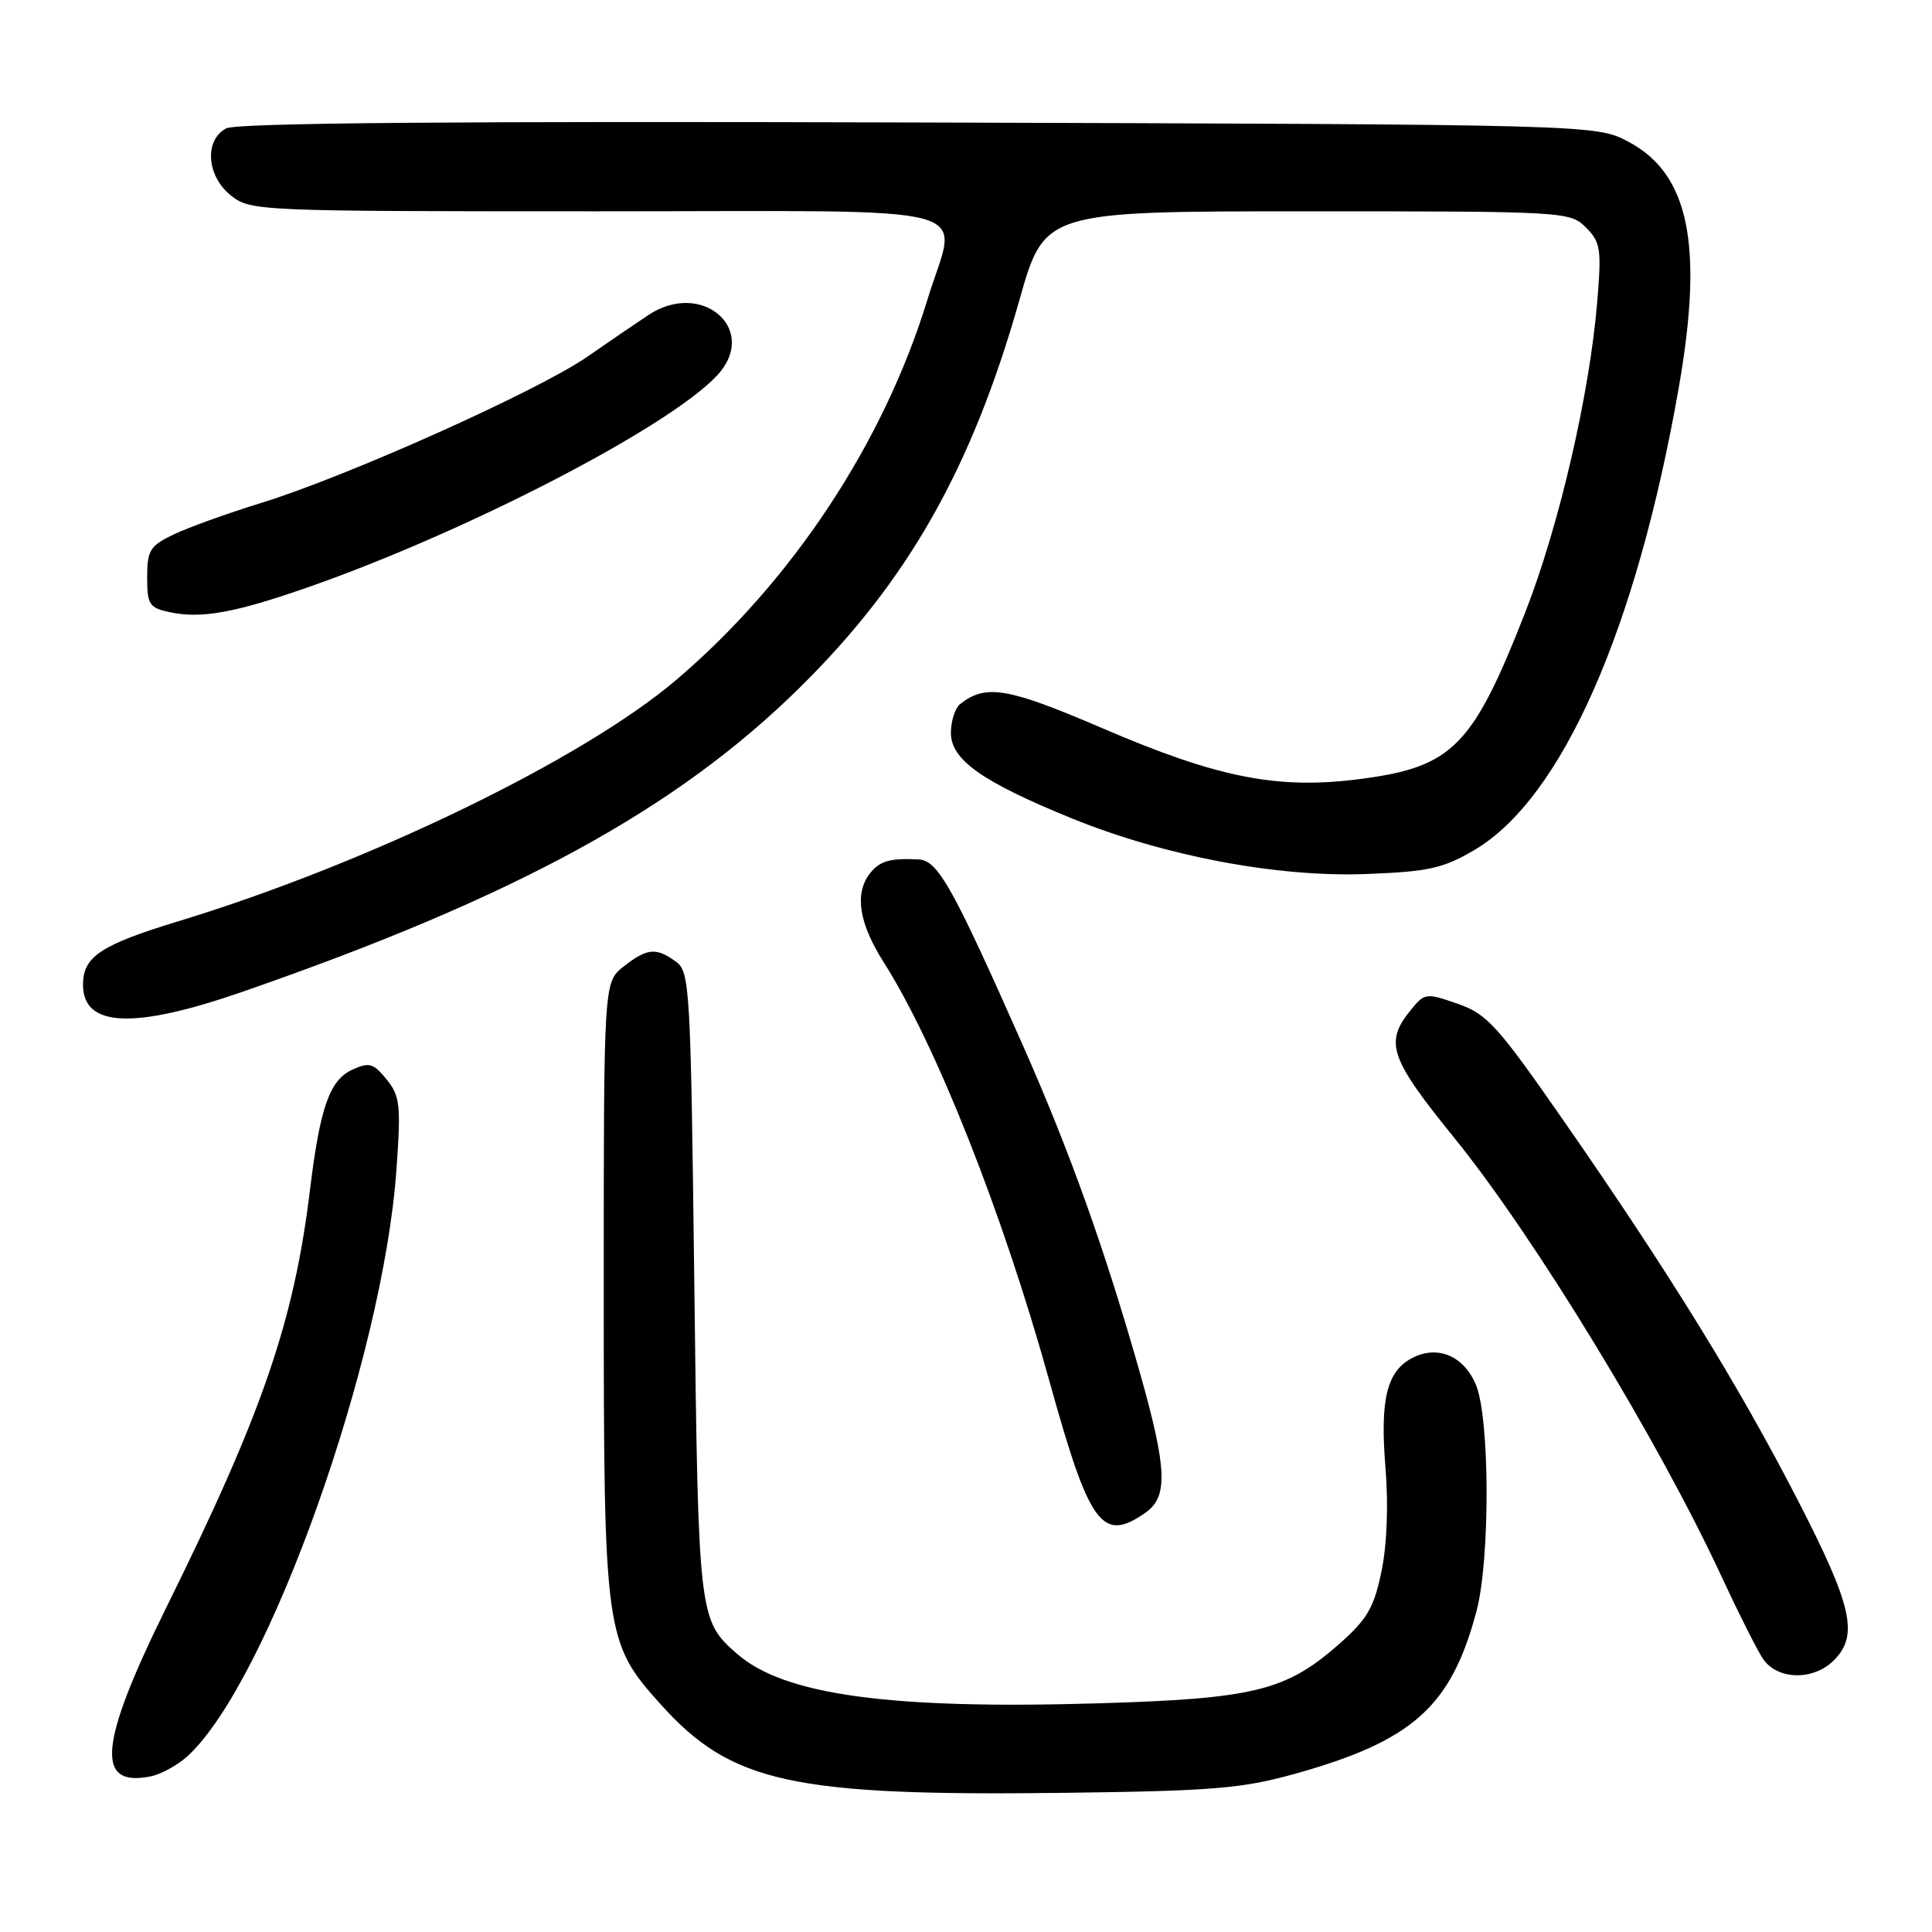 <?xml version="1.0" encoding="UTF-8" standalone="no"?>
<!DOCTYPE svg PUBLIC "-//W3C//DTD SVG 1.1//EN" "http://www.w3.org/Graphics/SVG/1.1/DTD/svg11.dtd" >
<svg xmlns="http://www.w3.org/2000/svg" xmlns:xlink="http://www.w3.org/1999/xlink" version="1.1" viewBox="0 0 256 256">
 <g >
 <path fill="currentColor"
d=" M 171.40 235.09 C 187.17 230.71 192.27 226.17 195.64 213.50 C 197.46 206.67 197.42 187.93 195.57 183.50 C 193.95 179.62 190.43 178.17 187.05 179.98 C 183.75 181.74 182.85 185.49 183.58 194.44 C 183.99 199.44 183.78 204.72 183.05 208.24 C 182.05 213.06 181.17 214.56 177.38 217.90 C 170.38 224.05 166.13 225.09 145.50 225.70 C 117.89 226.52 103.86 224.59 97.65 219.13 C 92.58 214.68 92.53 214.26 92.00 170.17 C 91.52 130.72 91.41 128.77 89.56 127.42 C 86.95 125.51 85.74 125.63 82.63 128.07 C 80.00 130.15 80.00 130.15 80.00 170.39 C 80.00 216.62 80.13 217.60 87.56 225.85 C 96.90 236.24 104.94 238.01 141.00 237.56 C 160.55 237.32 164.54 236.99 171.40 235.09 Z  M 24.87 232.68 C 35.54 222.88 50.77 180.11 52.53 154.99 C 53.14 146.41 53.01 145.23 51.22 143.02 C 49.48 140.88 48.92 140.72 46.72 141.72 C 43.68 143.10 42.41 146.69 41.07 157.70 C 38.95 175.10 34.77 187.25 22.10 212.87 C 13.11 231.07 12.56 236.90 20.00 235.37 C 21.38 235.08 23.57 233.87 24.87 232.68 Z  M 243.00 220.00 C 246.31 216.69 245.44 212.81 238.19 198.73 C 230.37 183.53 221.07 168.47 207.19 148.50 C 198.40 135.85 197.04 134.36 193.14 133.00 C 188.95 131.54 188.77 131.57 186.91 133.86 C 183.43 138.16 184.13 140.20 192.73 150.81 C 203.32 163.88 219.77 190.88 228.16 209.00 C 230.33 213.68 232.76 218.51 233.57 219.75 C 235.45 222.62 240.26 222.74 243.00 220.00 Z  M 151.78 200.44 C 154.80 198.33 154.65 194.65 151.05 181.92 C 146.42 165.61 141.77 152.60 135.53 138.50 C 126.22 117.49 124.28 114.02 121.74 113.88 C 117.93 113.68 116.55 114.08 115.25 115.76 C 113.21 118.41 113.81 122.31 117.06 127.44 C 124.06 138.47 132.87 160.75 139.05 183.00 C 144.37 202.18 146.04 204.46 151.78 200.44 Z  M 32.15 131.41 C 68.31 118.86 89.64 107.22 105.98 91.10 C 120.32 76.96 128.76 62.05 135.08 39.75 C 138.40 28.00 138.40 28.00 173.20 28.00 C 207.41 28.00 208.04 28.04 210.14 30.14 C 212.08 32.08 212.22 32.99 211.65 39.89 C 210.65 52.15 206.59 69.69 202.09 81.17 C 195.17 98.85 192.48 101.59 180.50 103.19 C 169.43 104.67 161.50 103.13 146.09 96.50 C 133.57 91.12 130.64 90.61 127.25 93.27 C 126.56 93.80 126.00 95.53 126.00 97.11 C 126.00 100.68 130.14 103.60 142.07 108.46 C 154.34 113.44 169.28 116.26 181.03 115.81 C 189.28 115.50 191.20 115.07 195.32 112.66 C 206.92 105.86 216.83 83.46 222.45 51.34 C 225.74 32.50 223.82 23.08 215.83 18.81 C 211.50 16.50 211.50 16.50 121.72 16.23 C 60.11 16.04 31.33 16.29 29.97 17.01 C 27.02 18.59 27.38 23.37 30.63 25.93 C 33.21 27.96 34.25 28.00 79.13 28.00 C 131.76 28.00 126.86 26.70 122.91 39.64 C 117.11 58.63 104.99 76.99 89.63 90.07 C 77.27 100.60 48.81 114.40 23.64 122.07 C 13.30 125.22 11.00 126.76 11.00 130.49 C 11.00 136.13 17.72 136.42 32.15 131.41 Z  M 41.00 77.75 C 62.02 70.38 88.66 56.58 95.02 49.75 C 100.66 43.69 93.02 37.00 85.89 41.76 C 84.45 42.71 80.81 45.20 77.79 47.29 C 71.24 51.81 46.05 63.11 34.64 66.63 C 30.16 68.01 24.93 69.90 23.00 70.82 C 19.87 72.33 19.50 72.92 19.50 76.49 C 19.50 80.11 19.77 80.54 22.50 81.12 C 26.69 82.01 31.15 81.20 41.00 77.75 Z "/>
</g>
</svg>